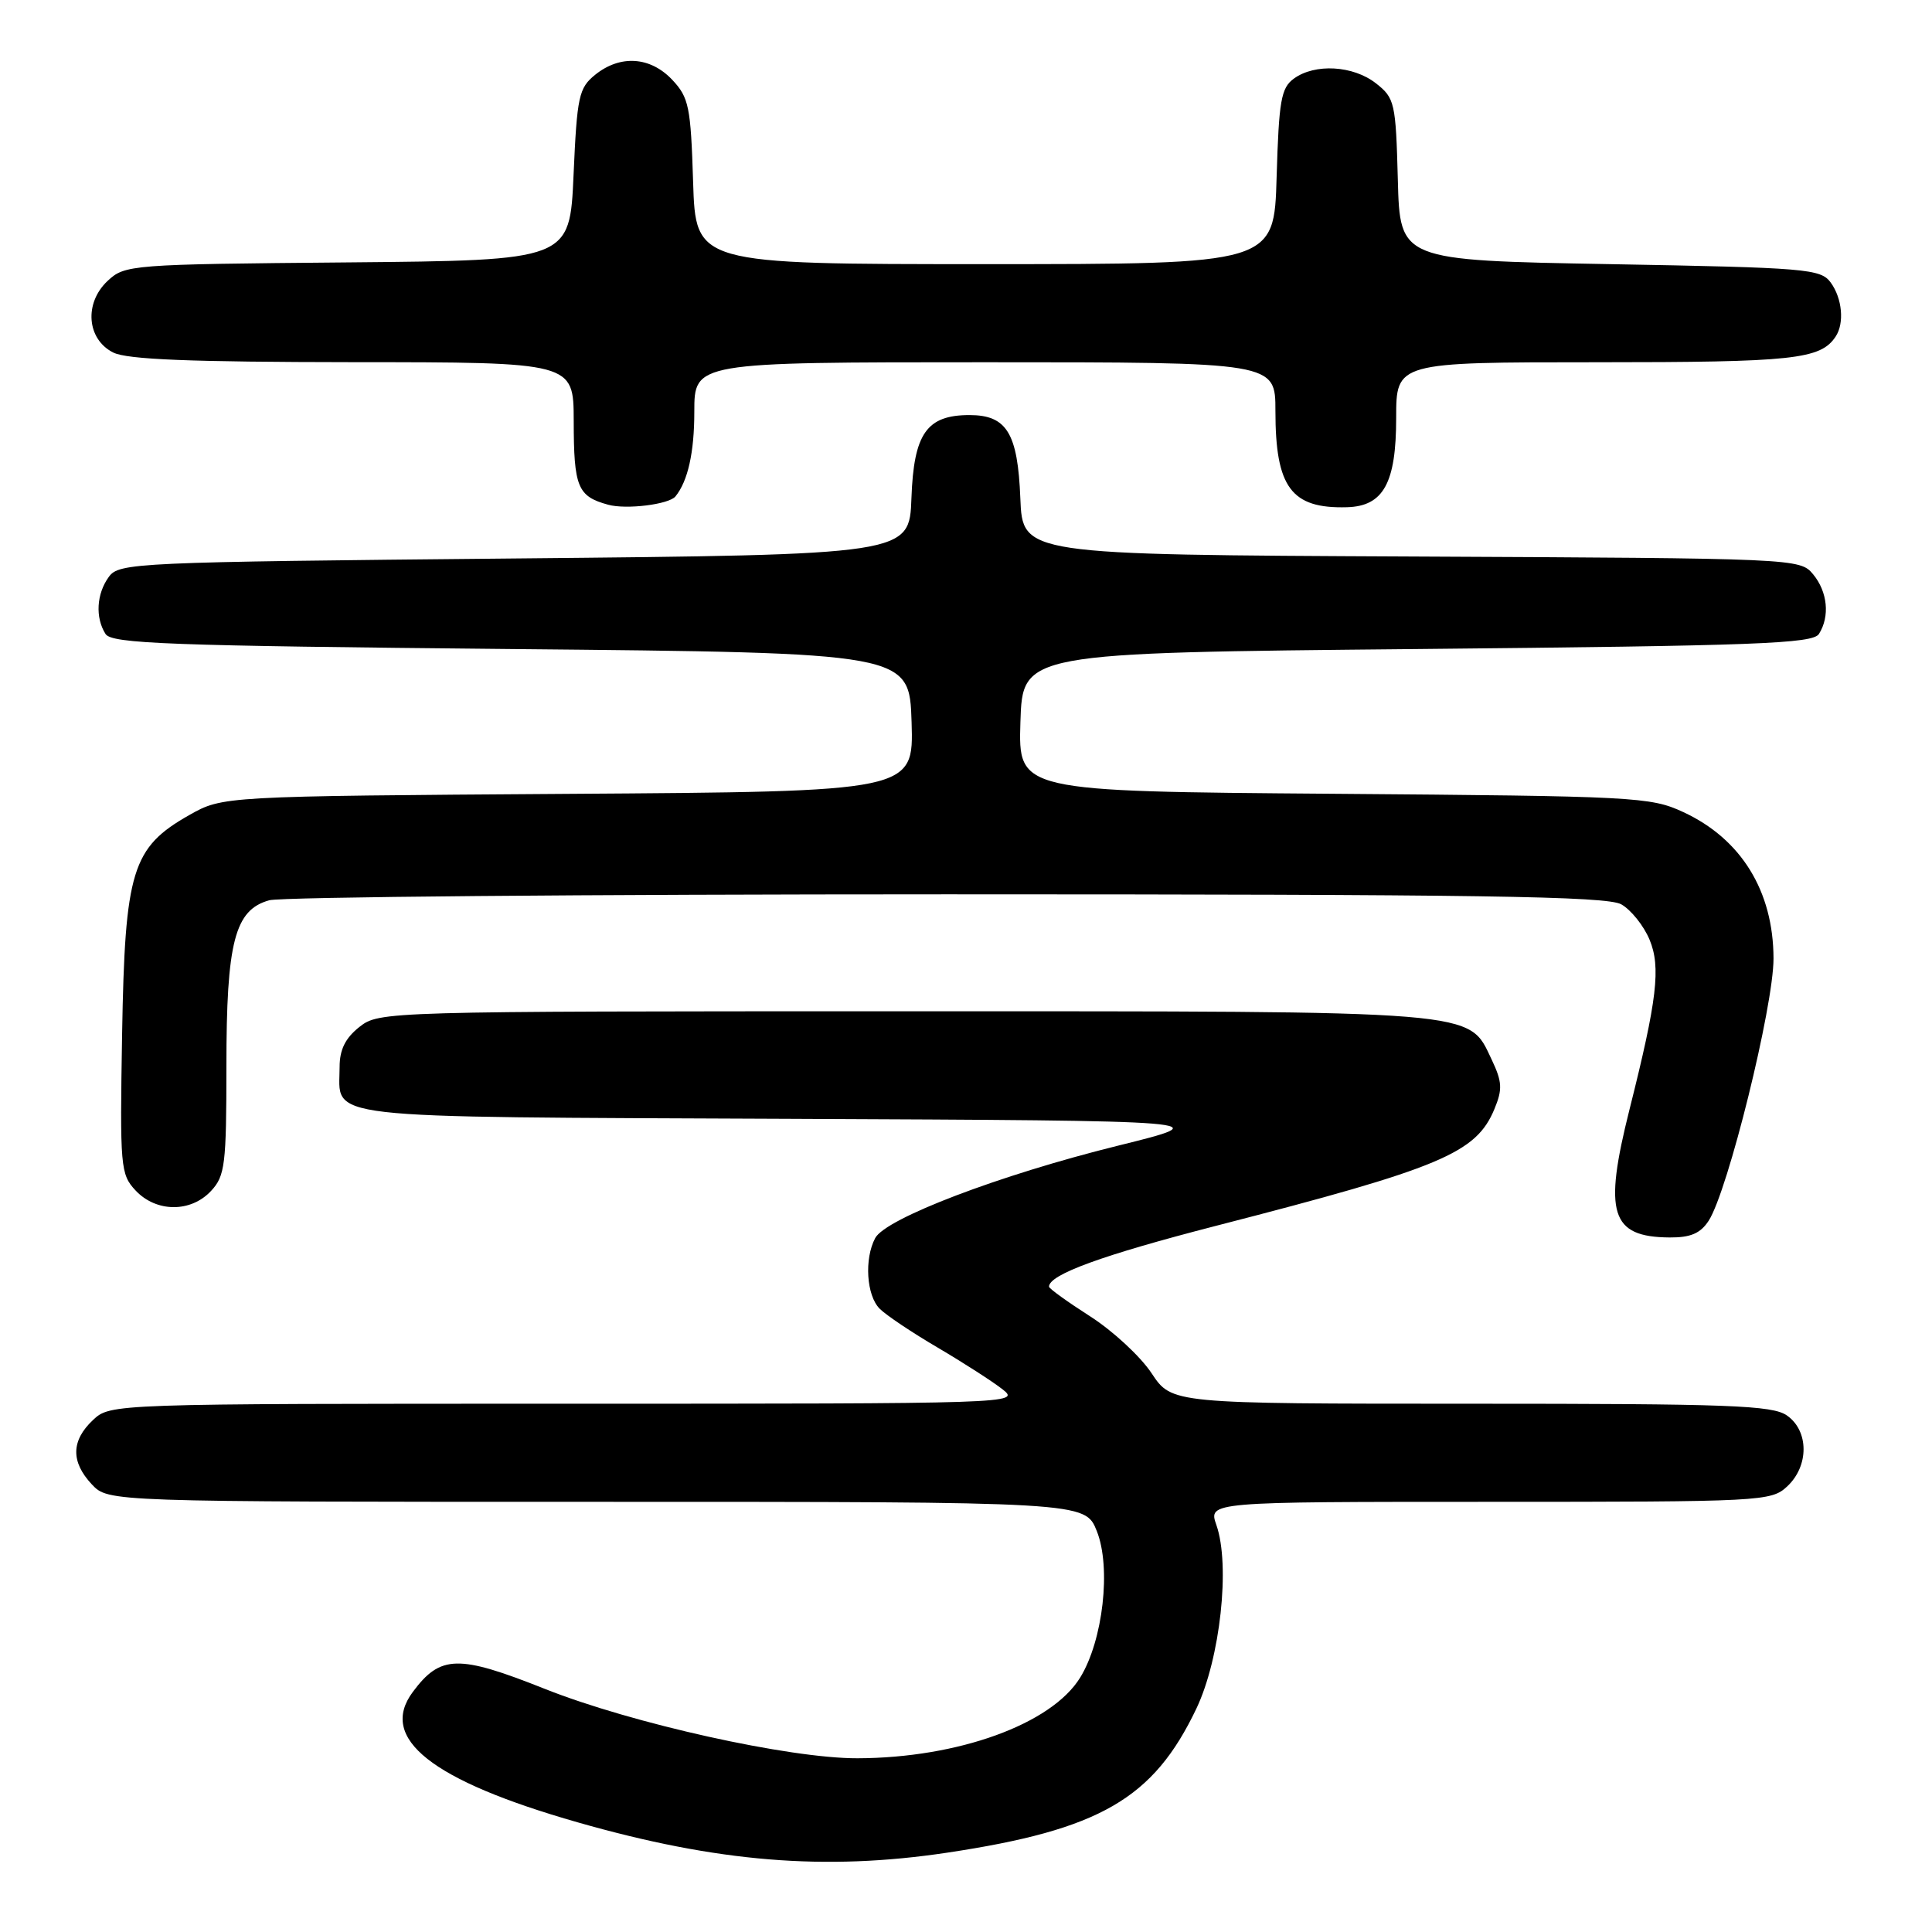 <?xml version="1.0" encoding="UTF-8" standalone="no"?>
<!DOCTYPE svg PUBLIC "-//W3C//DTD SVG 1.1//EN" "http://www.w3.org/Graphics/SVG/1.1/DTD/svg11.dtd" >
<svg xmlns="http://www.w3.org/2000/svg" xmlns:xlink="http://www.w3.org/1999/xlink" version="1.1" viewBox="0 0 256 256">
 <g >
 <path fill="currentColor"
d=" M 125.50 245.49 C 145.75 242.45 152.83 238.35 158.53 226.39 C 161.69 219.74 163.04 207.41 161.18 202.08 C 160.10 199.00 160.10 199.00 197.36 199.00 C 233.48 199.00 234.69 198.94 236.81 196.96 C 239.72 194.25 239.70 189.60 236.78 187.56 C 234.86 186.21 229.17 186.00 194.91 186.00 C 155.27 186.00 155.27 186.00 152.59 181.96 C 151.12 179.74 147.46 176.35 144.46 174.43 C 141.46 172.51 139.00 170.74 139.00 170.49 C 139.00 168.88 146.07 166.31 161.16 162.42 C 190.95 154.75 195.60 152.80 198.02 146.95 C 199.11 144.32 199.05 143.34 197.64 140.37 C 194.52 133.82 196.68 134.00 119.67 134.00 C 50.97 134.00 50.24 134.02 47.63 136.07 C 45.76 137.55 45.00 139.08 45.00 141.38 C 45.00 148.40 41.23 147.97 104.50 148.25 C 161.50 148.50 161.50 148.50 148.05 151.83 C 132.43 155.70 117.37 161.44 115.97 164.05 C 114.50 166.80 114.81 171.66 116.56 173.41 C 117.41 174.27 120.88 176.59 124.26 178.57 C 127.64 180.56 131.50 183.04 132.84 184.09 C 135.24 185.98 134.51 186.00 74.95 186.00 C 14.63 186.00 14.63 186.00 12.31 188.17 C 9.42 190.90 9.37 193.70 12.17 196.69 C 14.35 199.00 14.35 199.00 79.07 199.00 C 143.78 199.00 143.78 199.00 145.33 202.87 C 147.26 207.70 146.16 217.38 143.12 222.30 C 139.31 228.47 126.95 232.94 113.63 232.98 C 104.60 233.01 83.71 228.37 72.18 223.78 C 60.72 219.22 58.36 219.27 54.70 224.19 C 50.11 230.35 57.16 235.93 76.55 241.47 C 95.02 246.75 109.29 247.92 125.50 245.49 Z  M 226.41 161.75 C 228.96 157.81 235.01 133.33 235.00 127.00 C 234.98 118.07 230.71 111.15 223.03 107.60 C 218.70 105.59 216.68 105.49 176.71 105.18 C 134.93 104.86 134.93 104.86 135.21 95.68 C 135.50 86.50 135.50 86.50 187.79 86.00 C 232.80 85.57 240.21 85.29 241.02 84.00 C 242.49 81.68 242.17 78.43 240.25 76.10 C 238.51 74.00 238.10 73.98 187.00 73.74 C 135.50 73.50 135.50 73.50 135.20 66.03 C 134.86 57.39 133.40 55.00 128.46 55.00 C 122.79 55.00 121.08 57.44 120.77 66.00 C 120.50 73.50 120.50 73.50 68.17 74.00 C 17.83 74.48 15.78 74.57 14.42 76.44 C 12.79 78.67 12.60 81.83 13.98 84.00 C 14.79 85.29 22.25 85.57 67.71 86.00 C 120.50 86.50 120.50 86.50 120.79 95.69 C 121.07 104.89 121.07 104.89 75.29 105.19 C 29.50 105.50 29.50 105.50 25.08 108.00 C 17.49 112.30 16.55 115.34 16.18 137.00 C 15.88 154.67 15.96 155.60 17.97 157.75 C 20.70 160.66 25.28 160.69 27.96 157.81 C 29.82 155.82 30.00 154.33 30.00 141.28 C 30.00 124.81 31.10 120.56 35.68 119.29 C 37.23 118.85 77.65 118.50 125.50 118.50 C 196.07 118.50 212.94 118.75 214.83 119.83 C 216.12 120.56 217.80 122.66 218.57 124.50 C 220.09 128.15 219.58 132.45 215.92 147.00 C 212.45 160.79 213.42 163.91 221.23 163.97 C 224.01 163.99 225.32 163.43 226.41 161.75 Z  M 89.50 65.78 C 91.15 63.75 92.00 59.95 92.00 54.57 C 92.00 48.00 92.00 48.00 130.50 48.00 C 169.00 48.00 169.00 48.00 169.00 54.45 C 169.00 64.59 171.10 67.42 178.49 67.21 C 183.31 67.07 185.00 64.01 185.00 55.39 C 185.00 48.00 185.00 48.00 211.57 48.00 C 237.70 48.00 241.22 47.62 243.23 44.60 C 244.41 42.83 244.11 39.54 242.58 37.44 C 241.25 35.62 239.41 35.47 213.33 35.00 C 185.50 34.50 185.50 34.50 185.22 23.80 C 184.95 13.62 184.81 12.99 182.33 11.05 C 179.31 8.67 174.23 8.38 171.44 10.42 C 169.75 11.65 169.46 13.33 169.16 23.42 C 168.83 35.00 168.83 35.00 130.50 35.00 C 92.18 35.00 92.18 35.00 91.84 24.08 C 91.53 14.14 91.28 12.92 89.08 10.58 C 86.17 7.49 82.18 7.23 78.86 9.91 C 76.70 11.66 76.46 12.75 76.00 23.16 C 75.50 34.50 75.50 34.50 46.05 34.77 C 17.25 35.02 16.54 35.08 14.25 37.23 C 11.12 40.17 11.50 44.95 15.00 46.71 C 16.84 47.64 25.27 47.97 46.75 47.99 C 76.00 48.00 76.00 48.00 76.02 55.75 C 76.03 64.57 76.53 65.77 80.59 66.88 C 82.99 67.54 88.63 66.84 89.50 65.78 Z "/>
</g>
</svg>